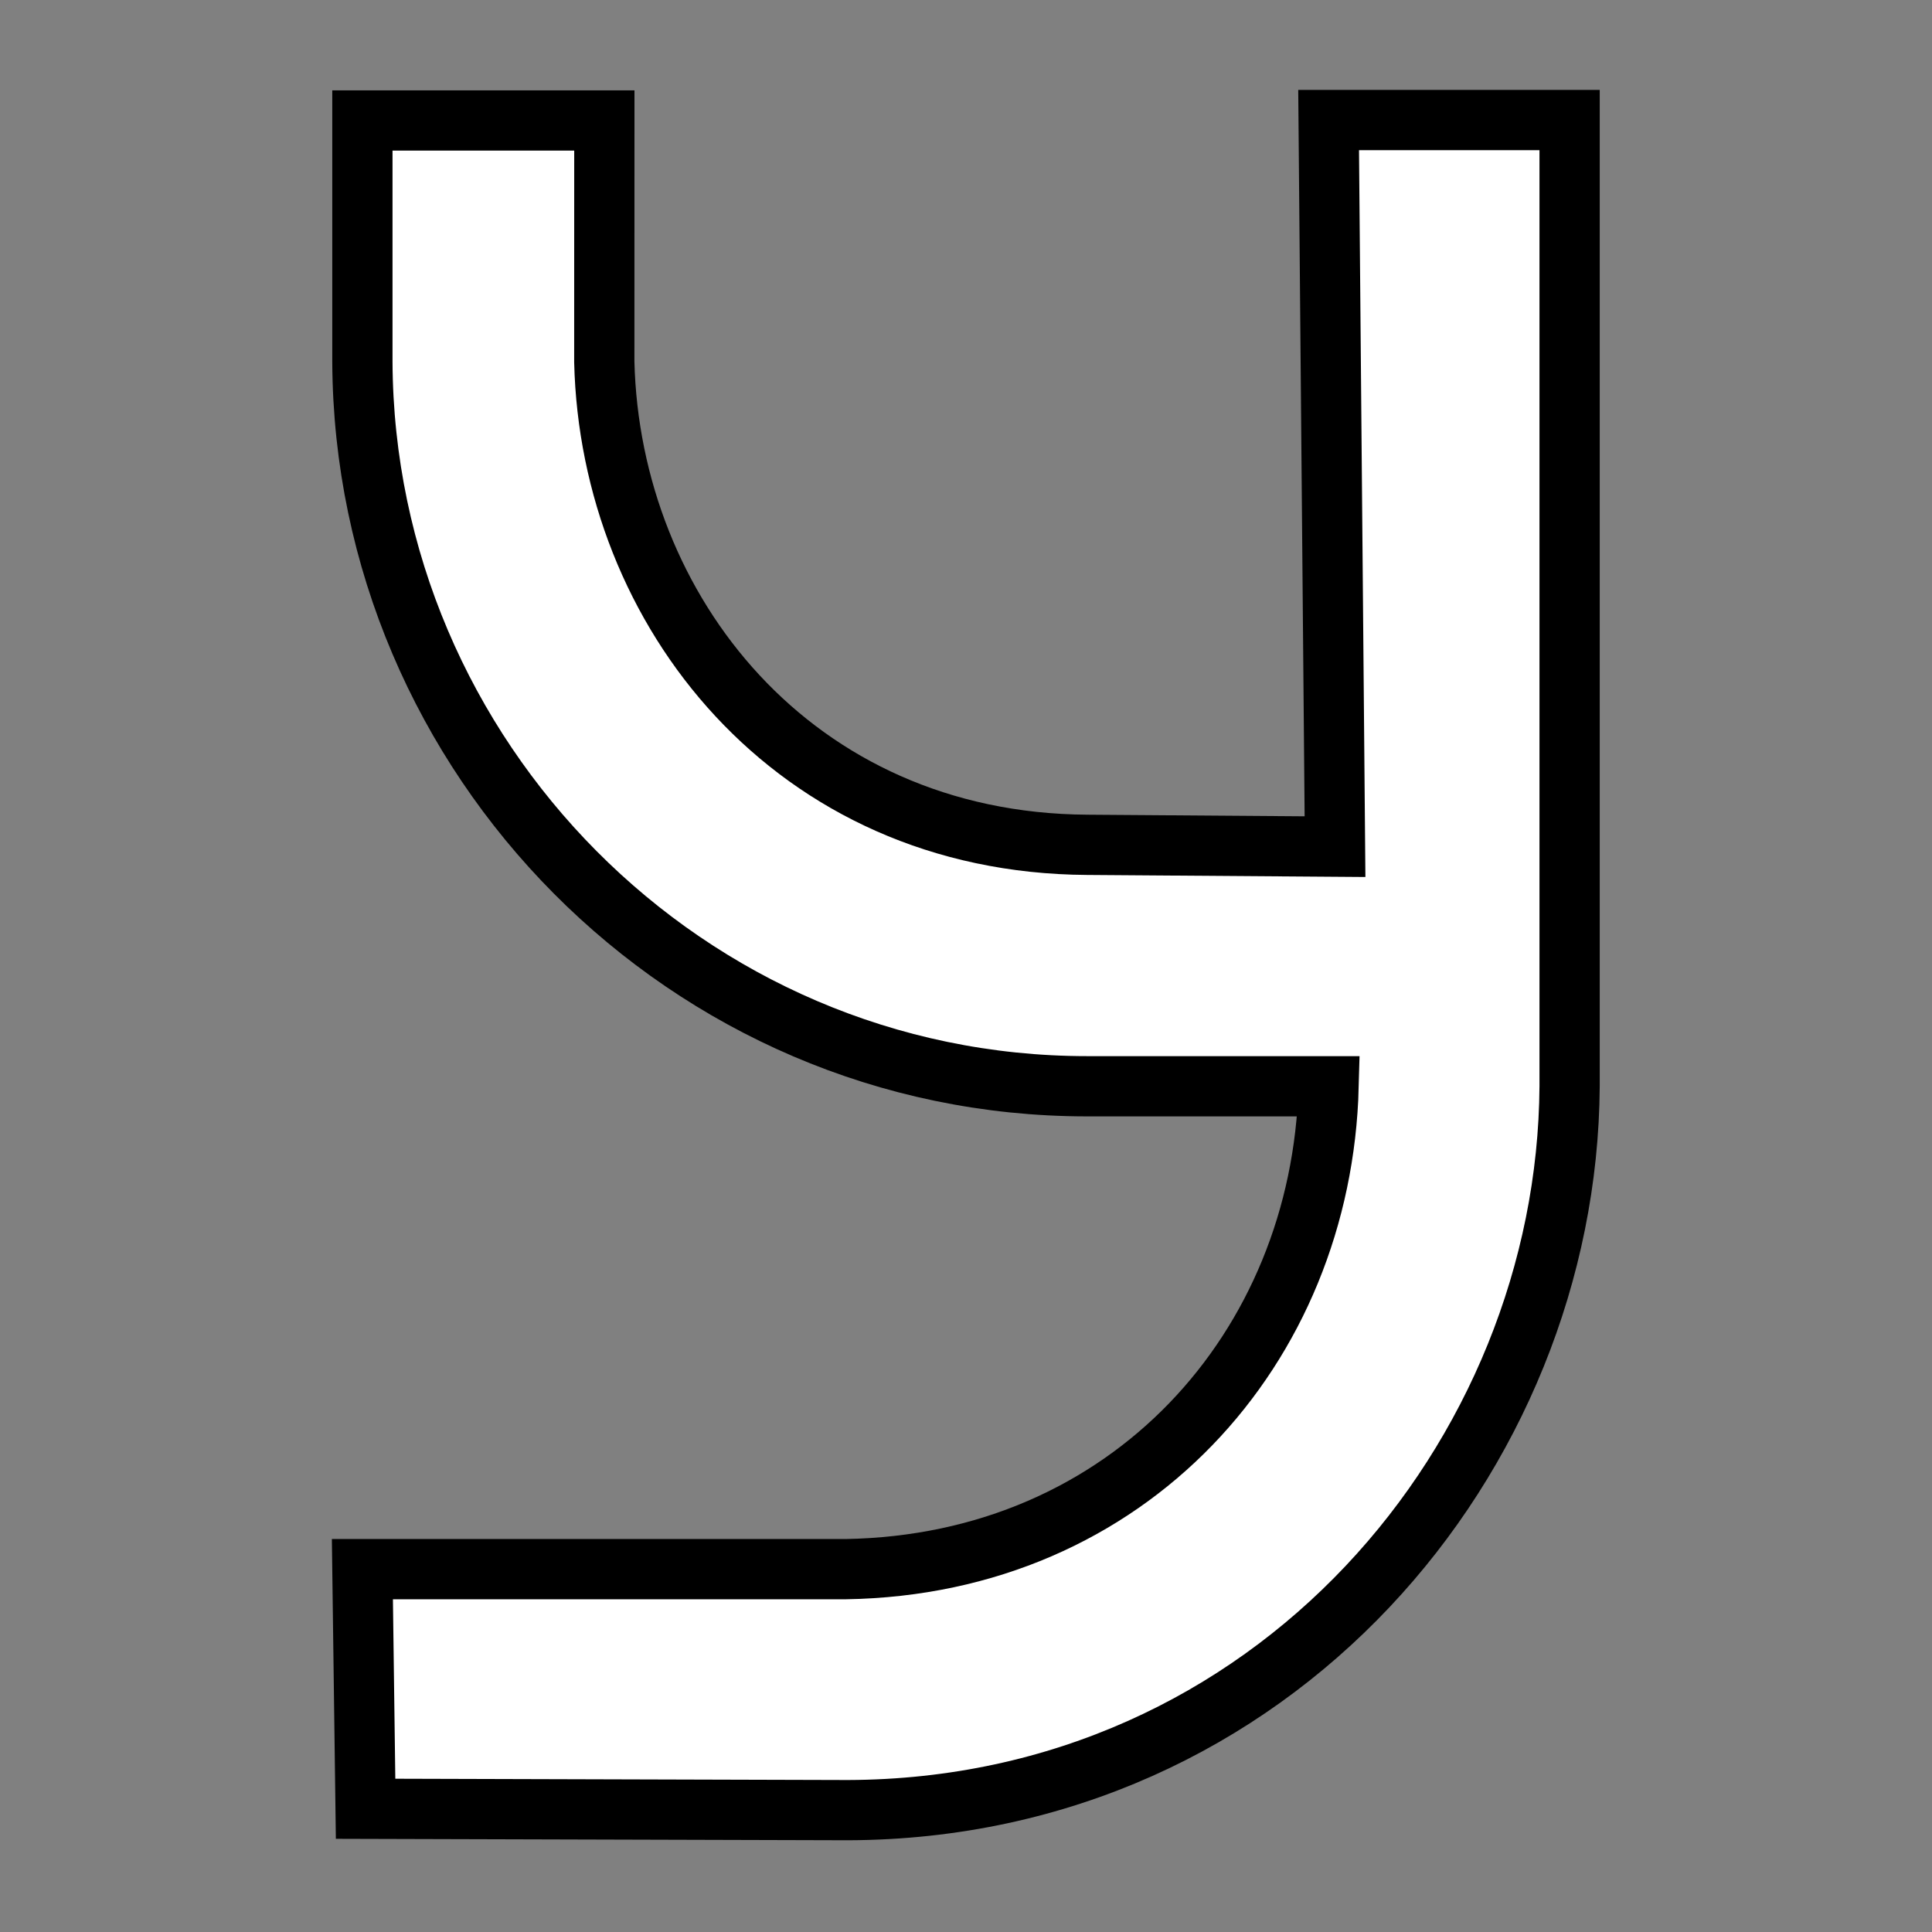 <?xml version="1.0" encoding="UTF-8" standalone="no"?>
<!-- Created with Inkscape (http://www.inkscape.org/) -->

<svg
   xmlns:dc="http://purl.org/dc/elements/1.1/"
   xmlns:cc="http://creativecommons.org/ns#"
   xmlns:rdf="http://www.w3.org/1999/02/22-rdf-syntax-ns#"
   xmlns:svg="http://www.w3.org/2000/svg"
   xmlns="http://www.w3.org/2000/svg"
   xmlns:sodipodi="http://sodipodi.sourceforge.net/DTD/sodipodi-0.dtd"
   xmlns:inkscape="http://www.inkscape.org/namespaces/inkscape"
   width="16"
   height="16"
   viewBox="0 0 4.233 4.233"
   version="1.1"
   id="svg8"
   inkscape:version="0.92.3 (2405546, 2018-03-11)"
   sodipodi:docname="icon-silhouette.svg"
   inkscape:export-filename="E:\pojects\coding\yamba\artwork\icon.png"
   inkscape:export-xdpi="6144.0005"
   inkscape:export-ydpi="6144.0005">
  <rect x="0" y="0" width="4.233" height="4.233" fill="#808080" stroke="none"/>
  <defs
     id="defs2" />
  <sodipodi:namedview
     id="base"
     pagecolor="#ffffff"
     bordercolor="#666666"
     borderopacity="1.0"
     inkscape:pageopacity="0.0"
     inkscape:pageshadow="2"
     inkscape:zoom="32"
     inkscape:cx="9.419434"
     inkscape:cy="11.144201"
     inkscape:document-units="mm"
     inkscape:current-layer="layer1"
     showgrid="false"
     units="px"
     inkscape:window-width="1920"
     inkscape:window-height="943"
     inkscape:window-x="0"
     inkscape:window-y="0"
     inkscape:window-maximized="1" />
  <g
     inkscape:label="Ebene 1"
     inkscape:groupmode="layer"
     id="layer1"
     transform="translate(0,-292.767)">
    <path
       style="opacity:1;fill:#ffffff;fill-opacity:1;stroke:#000000;stroke-width:0.132;stroke-linecap:butt;stroke-linejoin:miter;stroke-miterlimit:4;stroke-dasharray:none;stroke-opacity:1;paint-order:markers stroke fill"
       d="m 0.794,293.031 v 0.529 c 0.004,0.866 0.71,1.587 1.588,1.587 h 0.529 c -0.015,0.574 -0.438,1.048 -1.058,1.058 H 0.794 l 0.007,0.525 1.057,0.003 c 0.932,-0.003 1.576,-0.774 1.581,-1.586 v -2.117 H 2.911 l 0.014,1.592 -0.543,-0.004 c -0.645,-0.004 -1.045,-0.514 -1.058,-1.058 l 1.138e-4,-0.529 z"
       id="path4543"
       inkscape:connector-curvature="0"
       sodipodi:nodetypes="cccccccccccccccc" />
  </g>
</svg>
